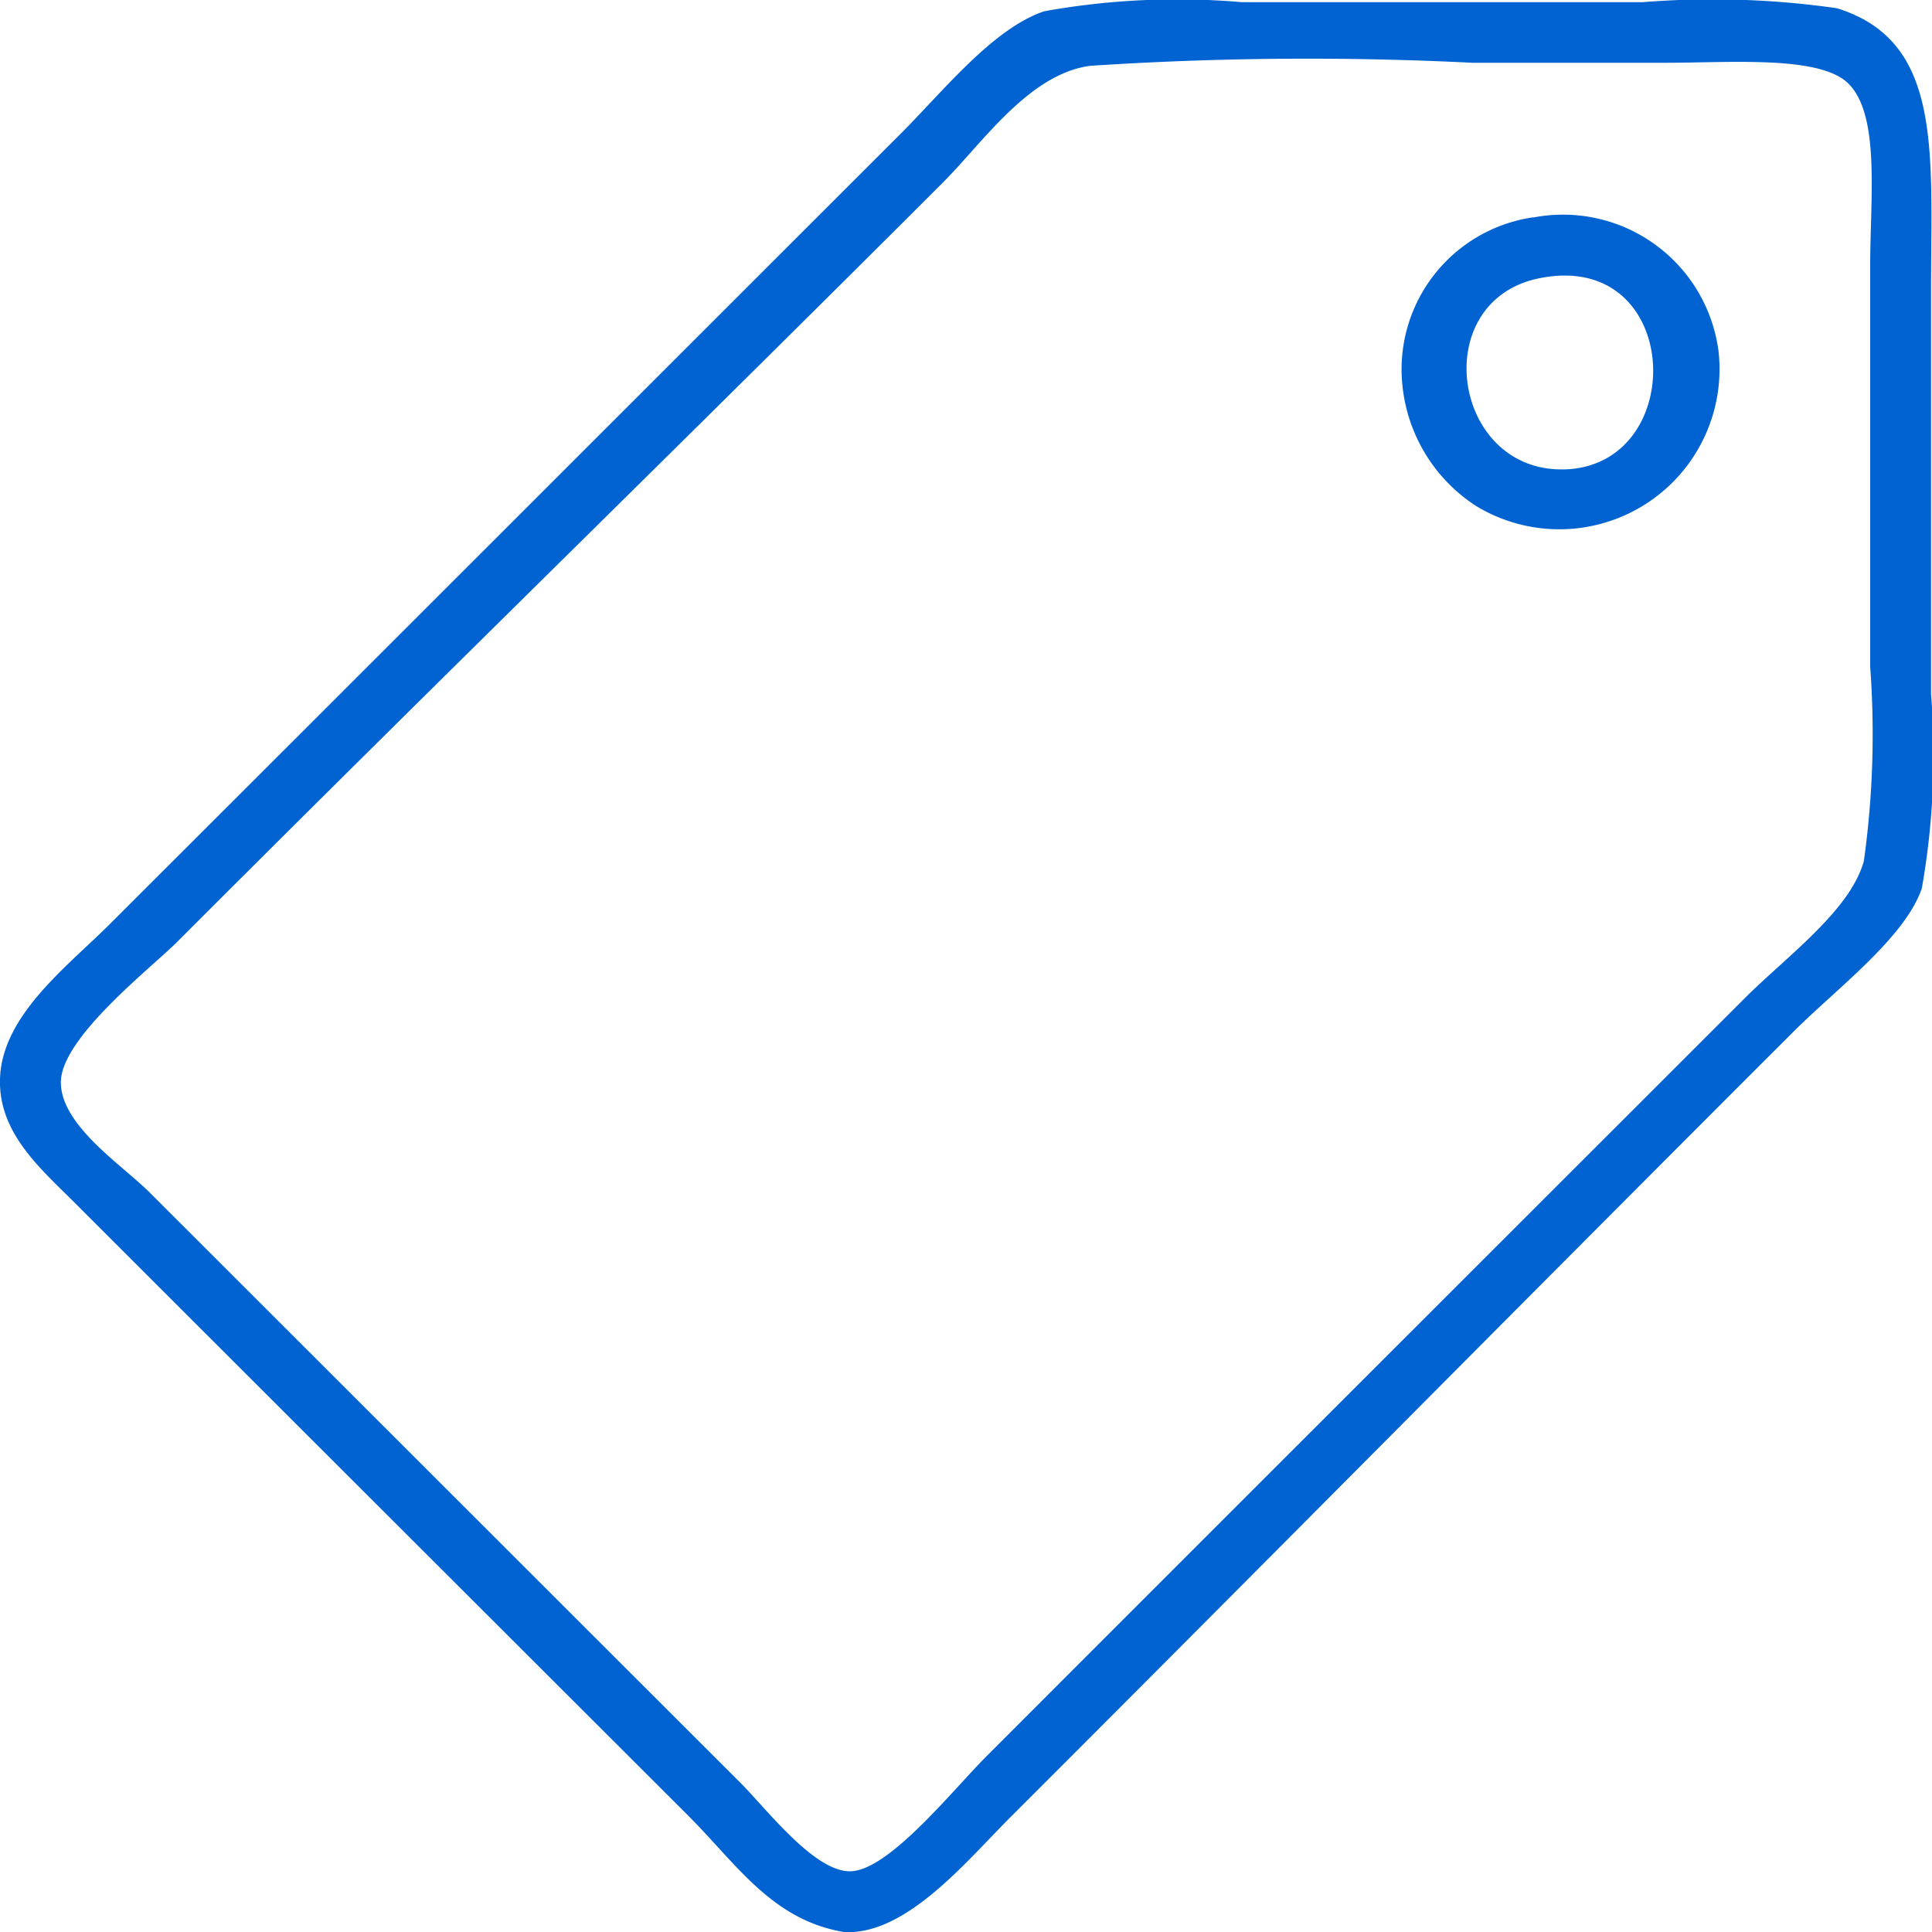 <svg xmlns="http://www.w3.org/2000/svg" width="40" height="40" viewBox="0 0 40 40">
  <defs>
    <style>
      .cls-1 {
        fill: #0063d1;
        fill-rule: evenodd;
      }
    </style>
  </defs>
  <path id="tag_icon" data-name="tag icon" class="cls-1" d="M1637.66,678h-0.19c-1.48-.25-2.21-1.392-3.2-2.388-4.28-4.275-8.35-8.338-12.64-12.627-0.74-.748-1.66-1.491-1.63-2.639,0.03-1.313,1.39-2.333,2.26-3.2,5.64-5.631,10.92-10.915,16.41-16.4,0.86-.862,1.89-2.158,2.95-2.513a15.532,15.532,0,0,1,4.09-.188h8.3a18.145,18.145,0,0,1,4.02.125c2.2,0.681,1.95,2.965,1.95,5.843v8.356a15.84,15.84,0,0,1-.19,4.02c-0.34,1.015-1.78,2.094-2.64,2.953-5.46,5.452-10.74,10.795-16.22,16.271C1640.05,676.491,1638.88,677.926,1637.66,678Zm1.89-36.249c-5.46,5.458-10.53,10.392-15.9,15.768-0.57.561-2.39,1.978-2.39,2.89,0,0.885,1.25,1.7,1.82,2.262,4.22,4.216,8.05,8.045,12.26,12.25,0.54,0.545,1.52,1.829,2.26,1.822,0.8-.007,2.13-1.69,2.83-2.387,5.41-5.414,10.39-10.388,15.71-15.706,0.88-.873,2.17-1.806,2.45-2.827a19,19,0,0,0,.13-4.021v-8.292c0-1.4.21-3.1-.44-3.769-0.58-.6-2.44-0.441-3.83-0.441h-3.96a68.524,68.524,0,0,0-7.92.063C1641.31,639.529,1640.34,640.958,1639.55,641.75Zm12.19,0.753a3.247,3.247,0,0,1,3.84,2.765,3.317,3.317,0,0,1-5.03,3.2,3.377,3.377,0,0,1-1.51-2.449A3.181,3.181,0,0,1,1651.74,642.5Zm0.63,5.215c2.62-.052,2.48-4.563-0.5-3.958C1649.55,644.23,1650.06,647.763,1652.37,647.718Z" transform="translate(-1620 -638)"/>
</svg>
